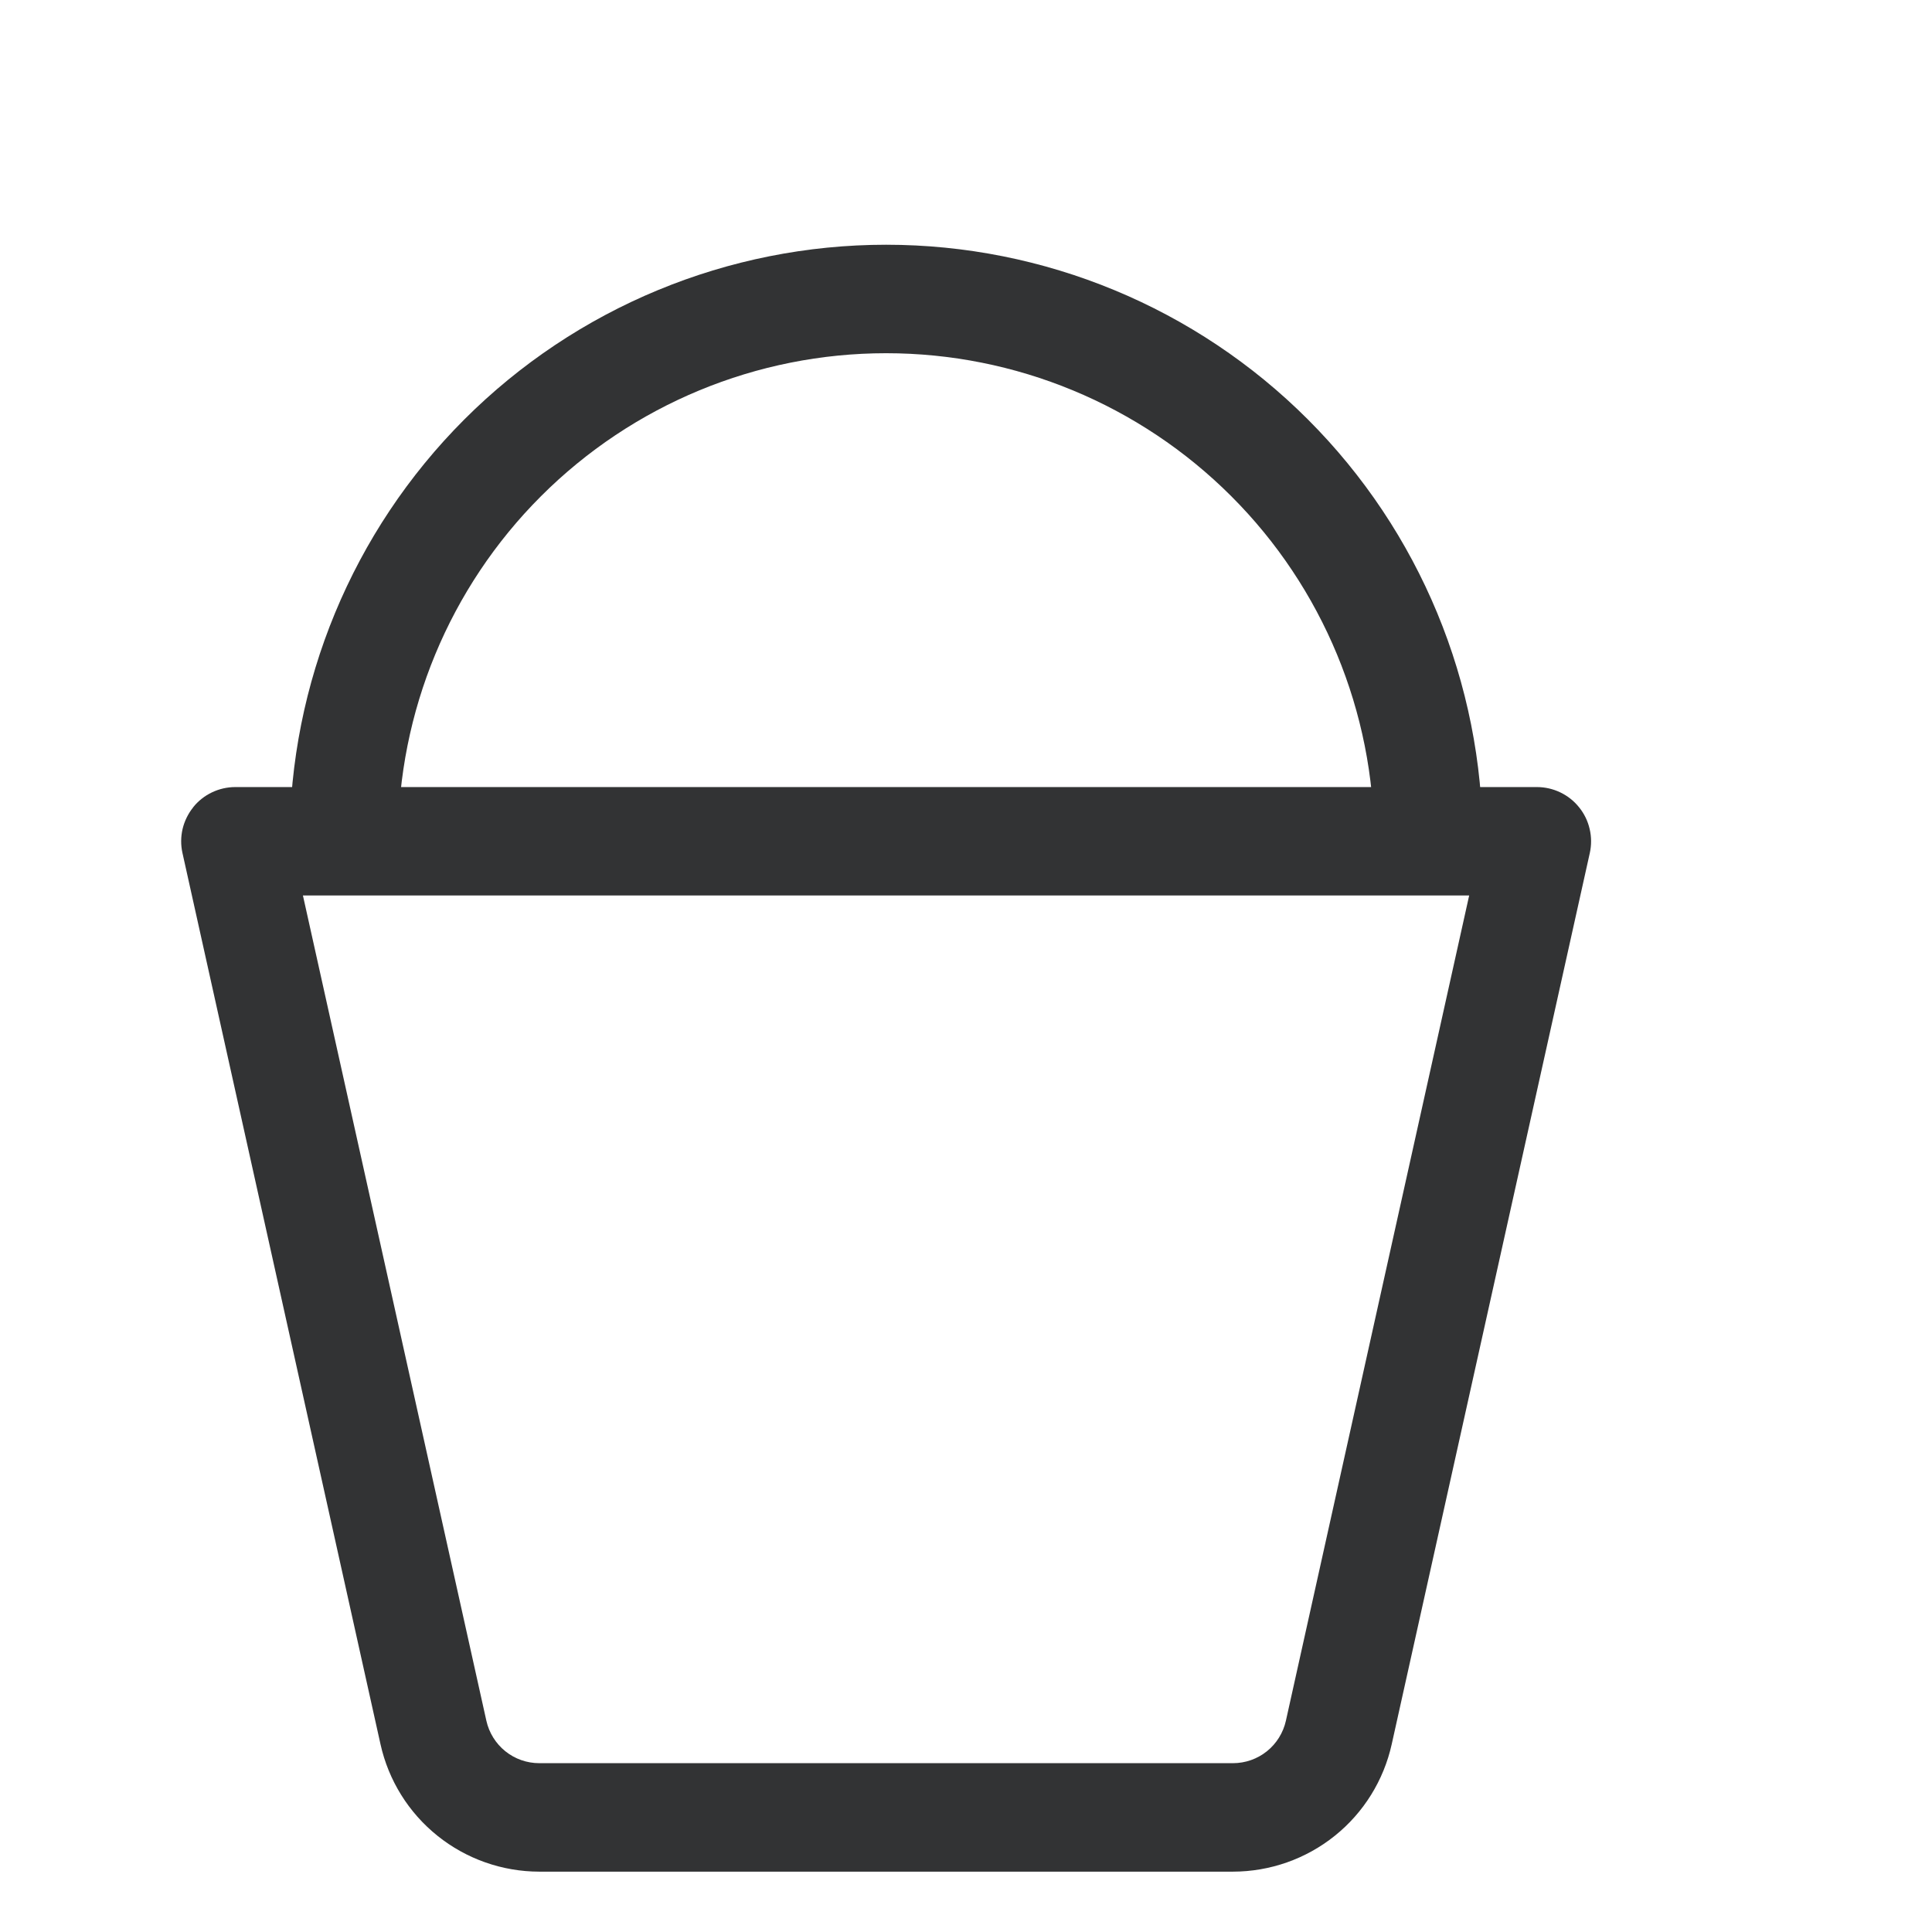 <svg width="34" height="34" viewBox="0 0 34 34" fill="none" xmlns="http://www.w3.org/2000/svg">
<path fill-rule="evenodd" clip-rule="evenodd" d="M15.594 6.216C13.316 6.216 11.132 7.121 9.521 8.732C7.91 10.342 7.005 12.527 7.005 14.805H5.097C5.097 12.021 6.203 9.351 8.171 7.382C10.14 5.413 12.81 4.307 15.594 4.307C18.379 4.307 21.049 5.413 23.017 7.382C24.986 9.351 26.092 12.021 26.092 14.805H24.183C24.183 12.527 23.279 10.342 21.668 8.732C20.057 7.121 17.872 6.216 15.594 6.216Z" fill="#323334"/>
<path fill-rule="evenodd" clip-rule="evenodd" d="M3.398 14.208C3.487 14.096 3.601 14.006 3.729 13.945C3.858 13.883 3.999 13.851 4.142 13.851H27.046C27.189 13.851 27.33 13.883 27.459 13.945C27.588 14.007 27.701 14.096 27.79 14.208C27.88 14.319 27.943 14.449 27.975 14.588C28.008 14.727 28.009 14.872 27.978 15.011L24.492 30.695C24.351 31.331 23.998 31.9 23.49 32.307C22.982 32.715 22.35 32.937 21.698 32.938H9.49C8.839 32.937 8.207 32.715 7.699 32.307C7.191 31.9 6.837 31.331 6.696 30.695L3.211 15.011C3.18 14.872 3.181 14.728 3.213 14.589C3.246 14.451 3.309 14.321 3.398 14.21V14.208ZM5.331 15.759L8.559 30.281C8.606 30.493 8.724 30.683 8.893 30.819C9.062 30.955 9.273 31.029 9.49 31.029H21.698C21.916 31.029 22.126 30.955 22.296 30.819C22.465 30.683 22.583 30.493 22.63 30.281L25.855 15.759H5.333H5.331Z" fill="#323334"/>
</svg>
